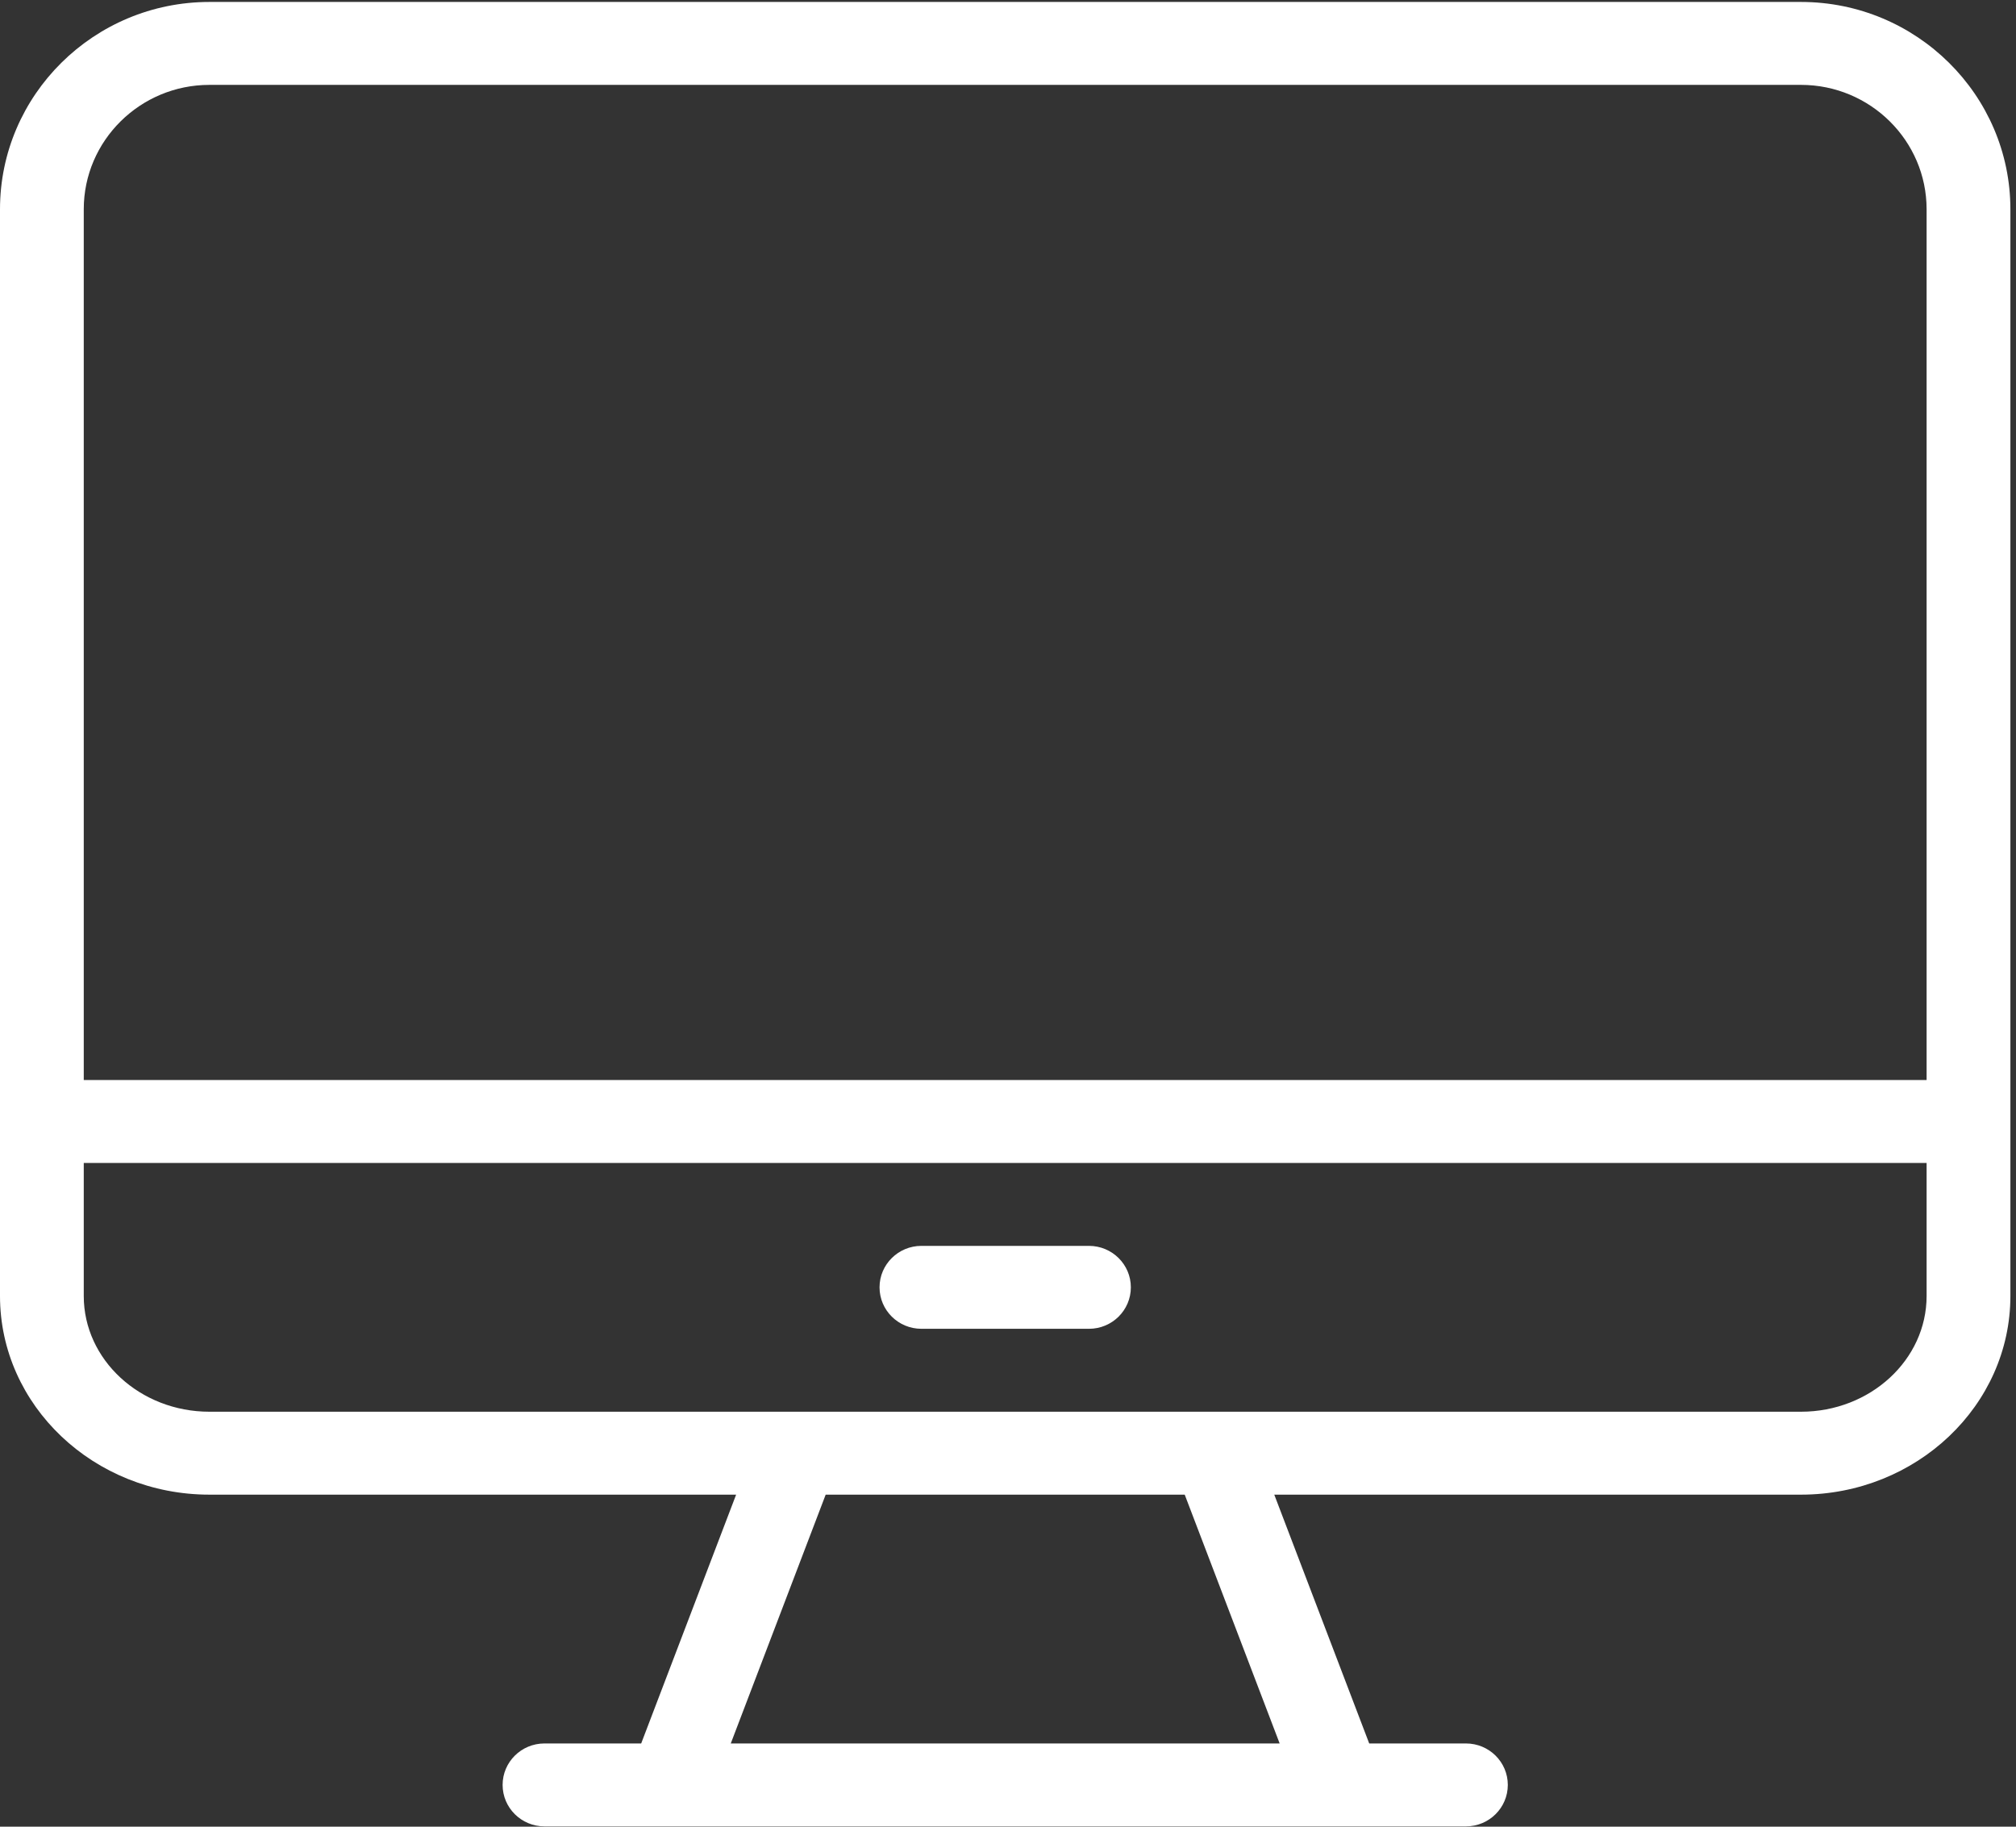 <?xml version="1.0" encoding="UTF-8"?>
<svg width="64px" height="58px" viewBox="0 0 64 58" version="1.1" xmlns="http://www.w3.org/2000/svg" xmlns:xlink="http://www.w3.org/1999/xlink">
    <rect x="0" y="0" width="64" height="58" fill="#333333" stroke="none"/>
    <!-- Generator: sketchtool 63.1 (101010) - https://sketch.com -->
    <title>BE03D7FC-343C-43F6-9361-F1C9D6F250FD</title>
    <desc>Created with sketchtool.</desc>
    <g id="Main&amp;About" stroke="none" stroke-width="1" fill="none" fill-rule="evenodd">
        <g id="-Step-1.2-Devices" transform="translate(-988, -191)" fill="#FFFFFF" fill-rule="nonzero">
            <g id="monitor" transform="translate(988, 191)">
                <path d="M57.174,0.062 L6.648,0.062 C2.982,0.062 -4.14138746e-15,3.015 -4.14138746e-15,6.645 L-4.14138746e-15,41.15 C-4.14138746e-15,44.628 2.982,47.457 6.648,47.457 L23.369,47.457 L20.355,55.357 L17.285,55.357 C16.55,55.357 15.956,55.946 15.956,56.673 C15.956,57.4 16.55,57.99 17.285,57.99 L46.537,57.99 C47.272,57.99 47.867,57.4 47.867,56.673 C47.867,55.946 47.272,55.357 46.537,55.357 L43.467,55.357 L40.453,47.457 L57.174,47.457 C60.839,47.457 63.822,44.628 63.822,41.15 L63.822,6.645 C63.822,3.015 60.839,0.062 57.174,0.062 Z M40.624,55.357 L23.199,55.357 L26.212,47.457 L37.61,47.457 L40.624,55.357 Z M61.162,41.15 C61.162,43.176 59.374,44.824 57.174,44.824 L6.648,44.824 C4.449,44.824 2.659,43.176 2.659,41.15 L2.659,36.925 L61.162,36.925 L61.162,41.15 Z M61.162,34.292 L2.659,34.292 L2.659,6.645 C2.659,4.467 4.449,2.695 6.648,2.695 L57.174,2.695 C59.374,2.695 61.162,4.467 61.162,6.645 L61.162,34.292 Z" id="Shape"></path>
                <path d="M29.252,42.191 L34.57,42.191 C35.305,42.191 35.9,41.602 35.9,40.874 C35.9,40.148 35.305,39.558 34.57,39.558 L29.252,39.558 C28.517,39.558 27.922,40.148 27.922,40.874 C27.922,41.602 28.517,42.191 29.252,42.191 Z" id="Path"></path>
            </g>
        </g>
    </g>
</svg>